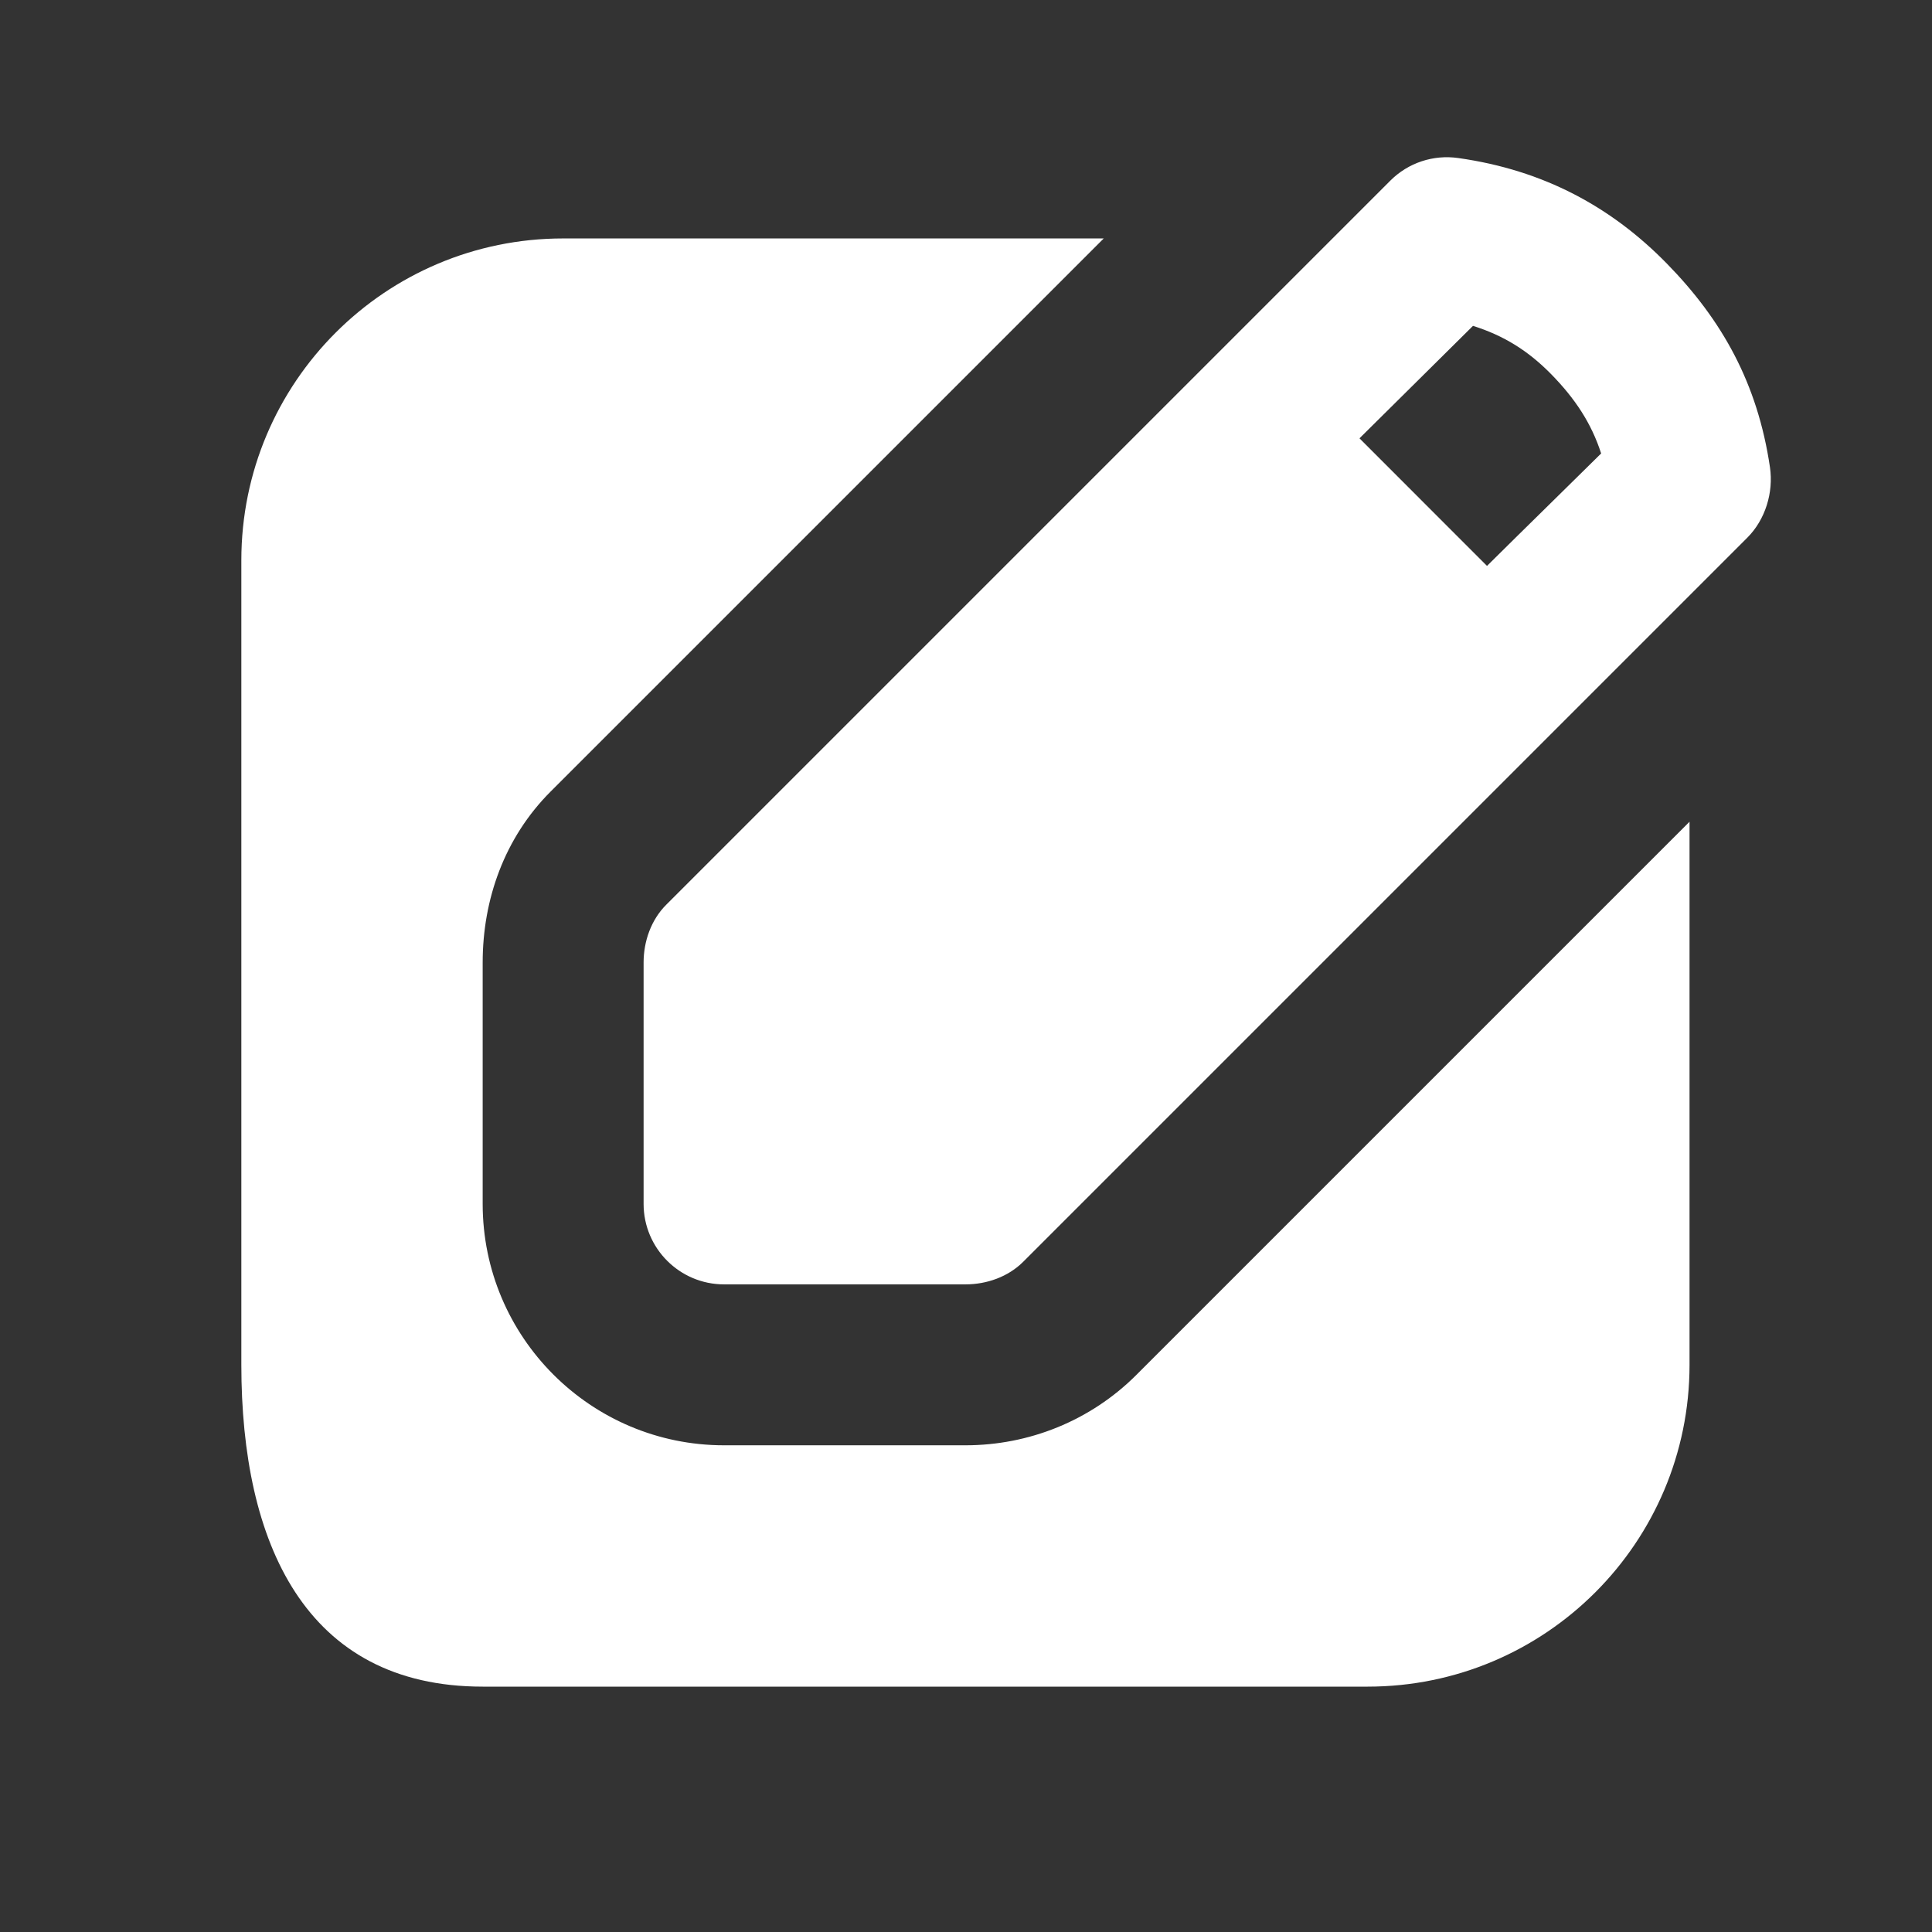 <svg width="24" height="24" viewBox="0 0 24 24" fill="none" xmlns="http://www.w3.org/2000/svg">
<rect x="0" y="0" width="24" height="24" fill="#333333" stroke="none"/>
<path d="M18.114 1.963C17.804 1.919 17.493 2.022 17.271 2.244C17.042 2.473 8.276 11.239 8.276 11.239C8.089 11.426 7.995 11.692 7.995 11.957V14.955C7.995 15.507 8.443 15.955 8.995 15.955C9.369 15.955 11.618 15.955 11.993 15.955C12.258 15.955 12.524 15.861 12.711 15.674C12.711 15.674 21.479 6.906 21.706 6.679C21.93 6.455 22.033 6.117 21.987 5.804C21.833 4.761 21.392 3.975 20.707 3.275C20.019 2.572 19.179 2.113 18.114 1.963ZM6.996 2.962C4.788 2.962 2.998 4.752 2.998 6.96V16.954C2.998 19.162 3.788 20.952 5.996 20.952H16.99C19.198 20.952 20.988 19.162 20.988 16.954V10.208L14.117 17.079C13.545 17.651 12.779 17.954 11.993 17.954C11.478 17.954 9.51 17.954 8.995 17.954C7.339 17.954 5.996 16.611 5.996 14.955V11.957C5.996 11.171 6.268 10.405 6.84 9.833L13.711 2.962H6.996ZM18.298 4.048C18.68 4.168 18.985 4.358 19.27 4.649C19.564 4.949 19.768 5.255 19.89 5.633C19.456 6.063 18.976 6.53 18.472 7.03L16.888 5.445C17.396 4.944 17.86 4.48 18.298 4.048Z" fill="#ffffff"/>
</svg>
